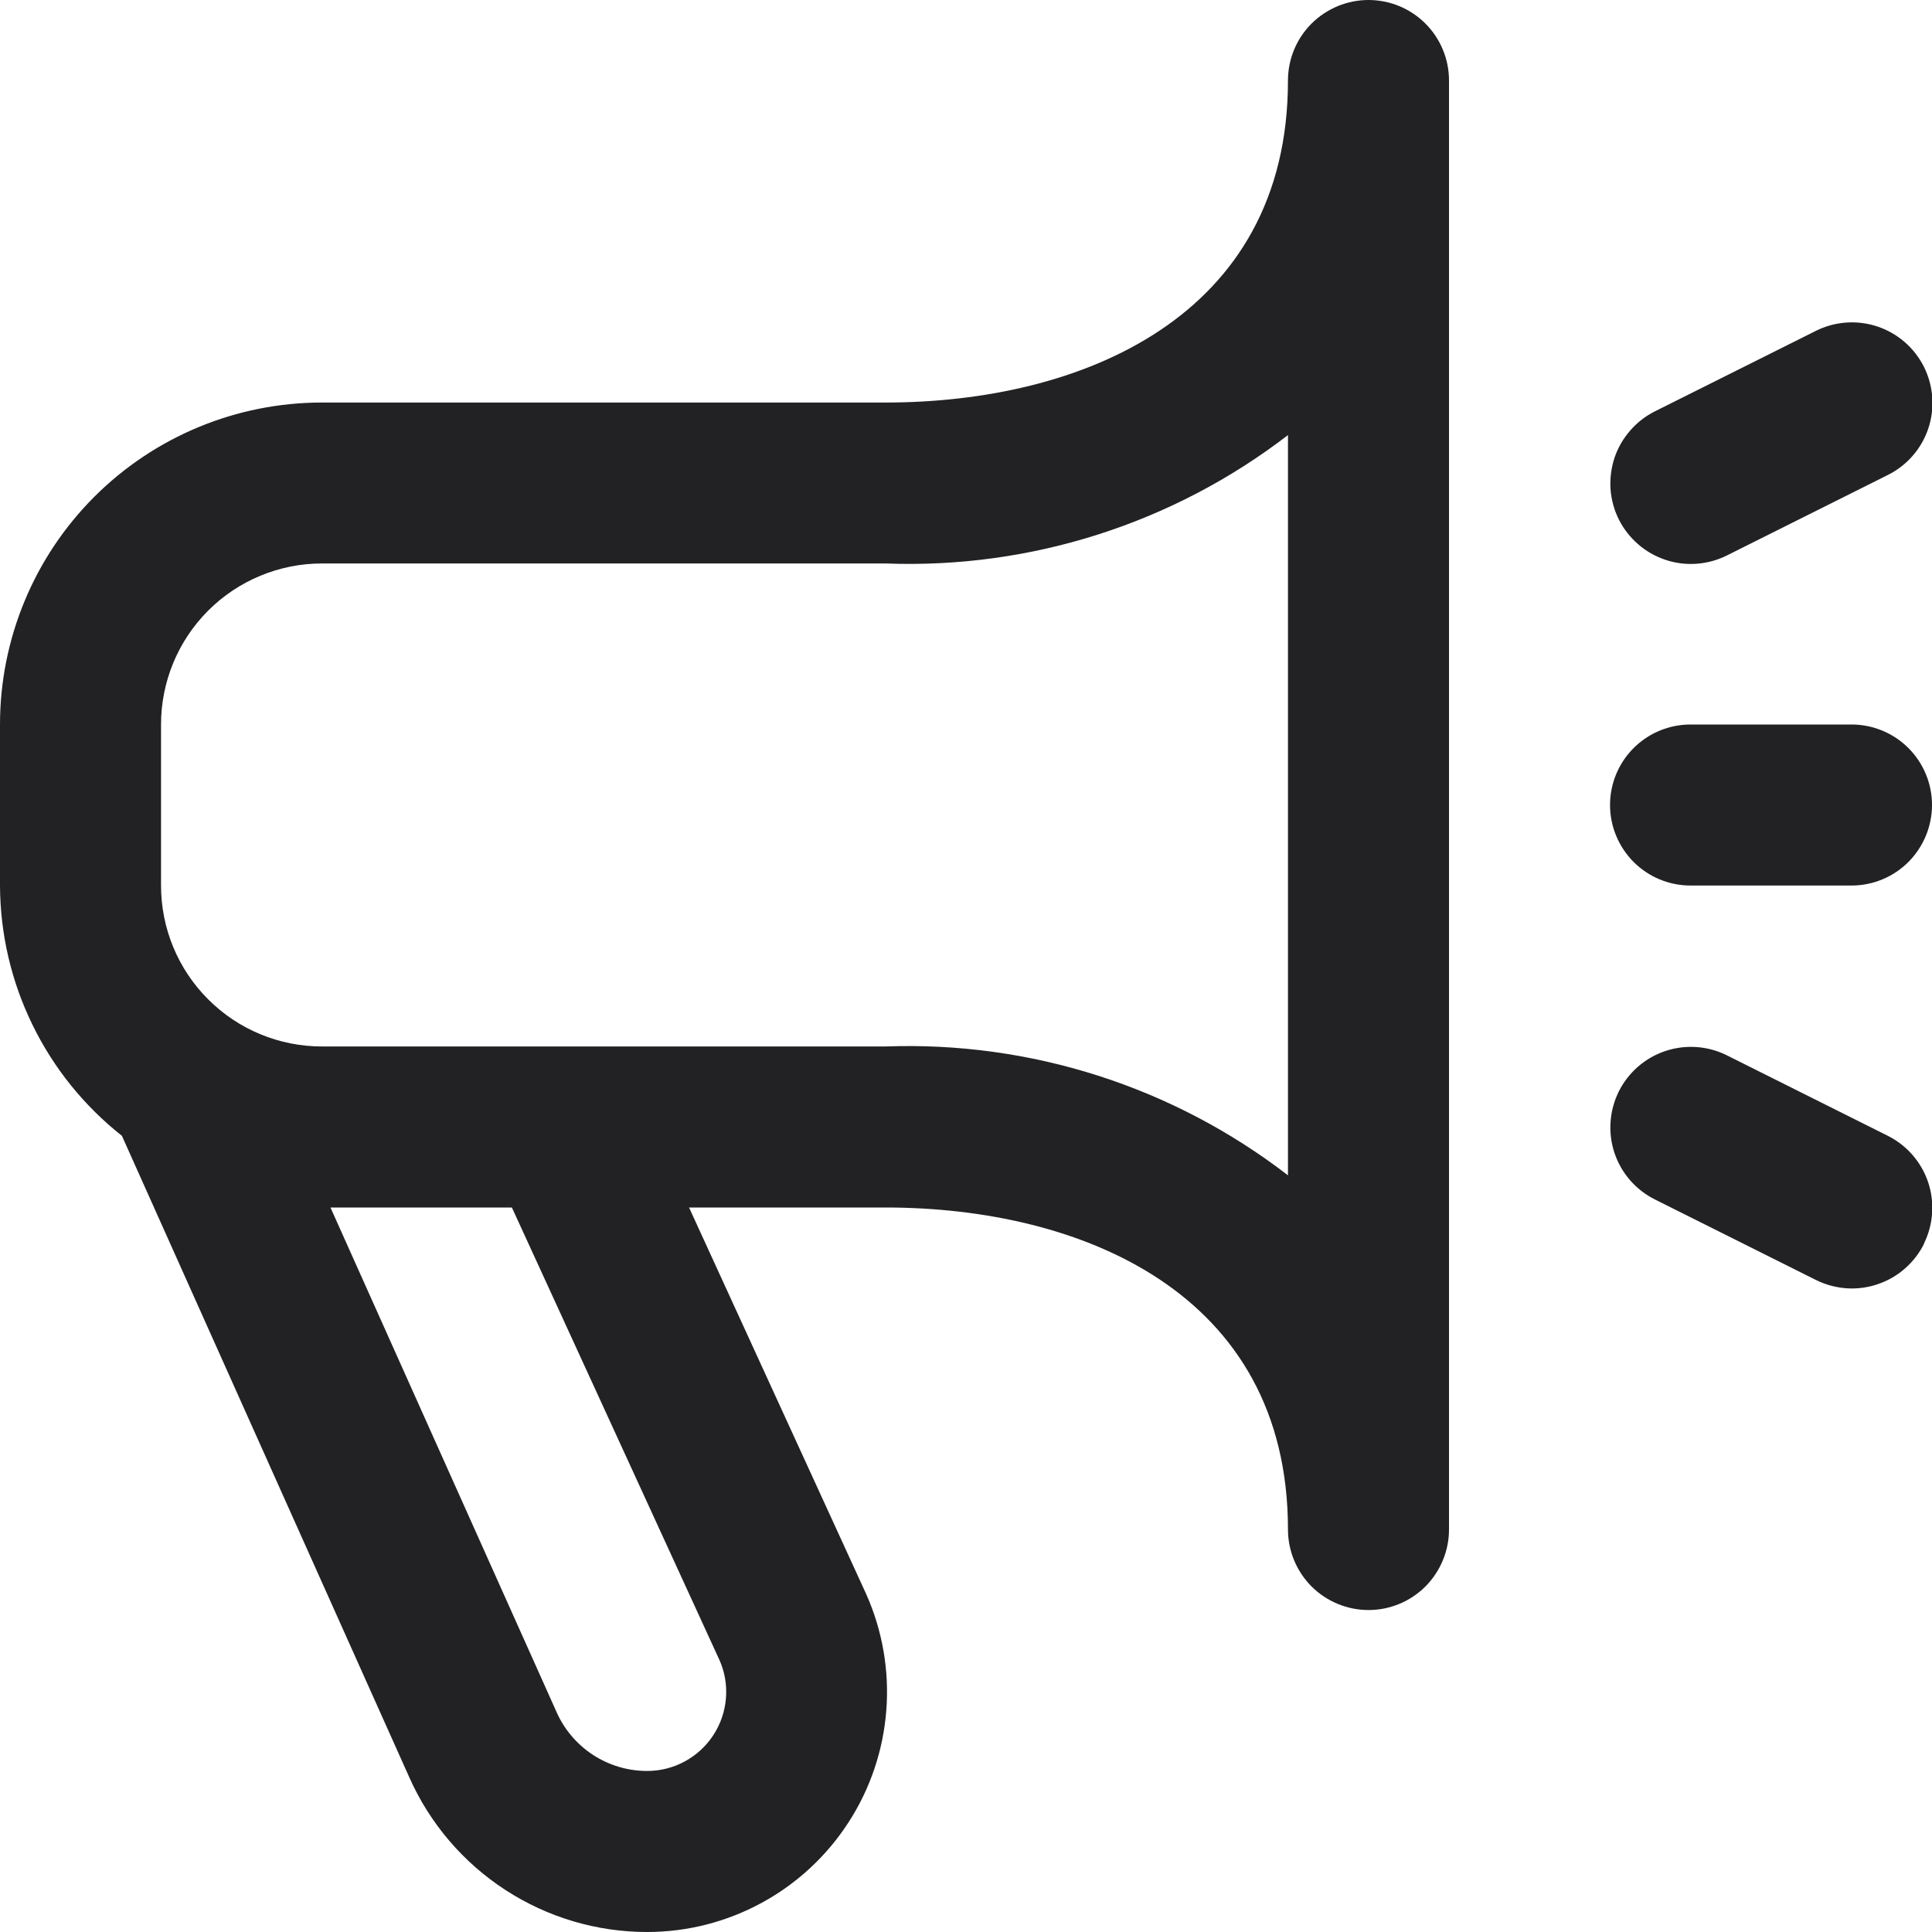 <svg width="20" height="20" viewBox="0 0 20 20" fill="none" xmlns="http://www.w3.org/2000/svg">
<g clip-path="url(#clip0_3446_229)">
<path d="M14.167 0C13.946 0 13.734 0.088 13.577 0.244C13.421 0.4 13.333 0.612 13.333 0.833C13.333 3.291 11.181 4.167 9.167 4.167H3.333C2.449 4.167 1.601 4.518 0.976 5.143C0.351 5.768 0 6.616 0 7.5L0 9.167C0.002 9.666 0.116 10.158 0.335 10.606C0.553 11.055 0.87 11.448 1.262 11.758L4.238 18.401C4.45 18.877 4.795 19.281 5.232 19.565C5.669 19.849 6.178 20 6.699 20C7.114 20 7.521 19.896 7.885 19.698C8.249 19.5 8.558 19.214 8.783 18.866C9.009 18.518 9.143 18.119 9.175 17.706C9.207 17.293 9.135 16.878 8.966 16.5L7.133 12.5H9.167C11.181 12.5 13.333 13.376 13.333 15.833C13.333 16.054 13.421 16.266 13.577 16.423C13.734 16.579 13.946 16.667 14.167 16.667C14.388 16.667 14.6 16.579 14.756 16.423C14.912 16.266 15 16.054 15 15.833V0.833C15 0.612 14.912 0.4 14.756 0.244C14.6 0.088 14.388 0 14.167 0ZM7.447 17.183C7.503 17.307 7.526 17.444 7.515 17.579C7.504 17.715 7.46 17.846 7.385 17.961C7.311 18.075 7.209 18.169 7.089 18.234C6.97 18.299 6.835 18.333 6.699 18.333C6.5 18.333 6.306 18.275 6.139 18.167C5.973 18.058 5.841 17.904 5.761 17.722L3.421 12.5H5.299L7.447 17.183ZM13.333 12.167C12.143 11.249 10.669 10.778 9.167 10.833H3.333C2.891 10.833 2.467 10.658 2.155 10.345C1.842 10.033 1.667 9.609 1.667 9.167V7.5C1.667 7.058 1.842 6.634 2.155 6.321C2.467 6.009 2.891 5.833 3.333 5.833H9.167C10.668 5.89 12.142 5.42 13.333 4.504V12.167ZM19.917 12.877C19.868 12.975 19.8 13.062 19.717 13.134C19.635 13.206 19.539 13.26 19.435 13.295C19.331 13.33 19.221 13.344 19.112 13.336C19.003 13.328 18.896 13.299 18.798 13.25L17.132 12.417C16.934 12.318 16.783 12.145 16.713 11.935C16.643 11.725 16.66 11.496 16.758 11.298C16.857 11.101 17.03 10.95 17.24 10.88C17.45 10.81 17.679 10.826 17.877 10.925L19.543 11.758C19.74 11.857 19.89 12.03 19.96 12.238C20.03 12.447 20.014 12.675 19.917 12.873V12.877ZM16.758 5.377C16.709 5.279 16.68 5.172 16.672 5.063C16.665 4.954 16.679 4.844 16.713 4.74C16.748 4.636 16.803 4.54 16.875 4.458C16.946 4.375 17.034 4.307 17.132 4.258L18.798 3.425C18.996 3.326 19.225 3.31 19.435 3.38C19.645 3.45 19.818 3.601 19.917 3.798C20.015 3.996 20.032 4.225 19.962 4.435C19.892 4.645 19.741 4.818 19.543 4.917L17.877 5.75C17.779 5.799 17.672 5.828 17.563 5.836C17.454 5.844 17.344 5.83 17.24 5.795C17.136 5.76 17.04 5.706 16.958 5.634C16.875 5.562 16.807 5.475 16.758 5.377ZM16.667 8.333C16.667 8.112 16.755 7.9 16.911 7.744C17.067 7.588 17.279 7.5 17.5 7.5H19.167C19.388 7.5 19.6 7.588 19.756 7.744C19.912 7.9 20 8.112 20 8.333C20 8.554 19.912 8.766 19.756 8.923C19.6 9.079 19.388 9.167 19.167 9.167H17.5C17.279 9.167 17.067 9.079 16.911 8.923C16.755 8.766 16.667 8.554 16.667 8.333Z" fill="#222224"/>
</g>
<defs>
<clipPath id="clip0_3446_229">
<rect width="20" height="20" fill="white"/>
</clipPath>
</defs>
</svg>
